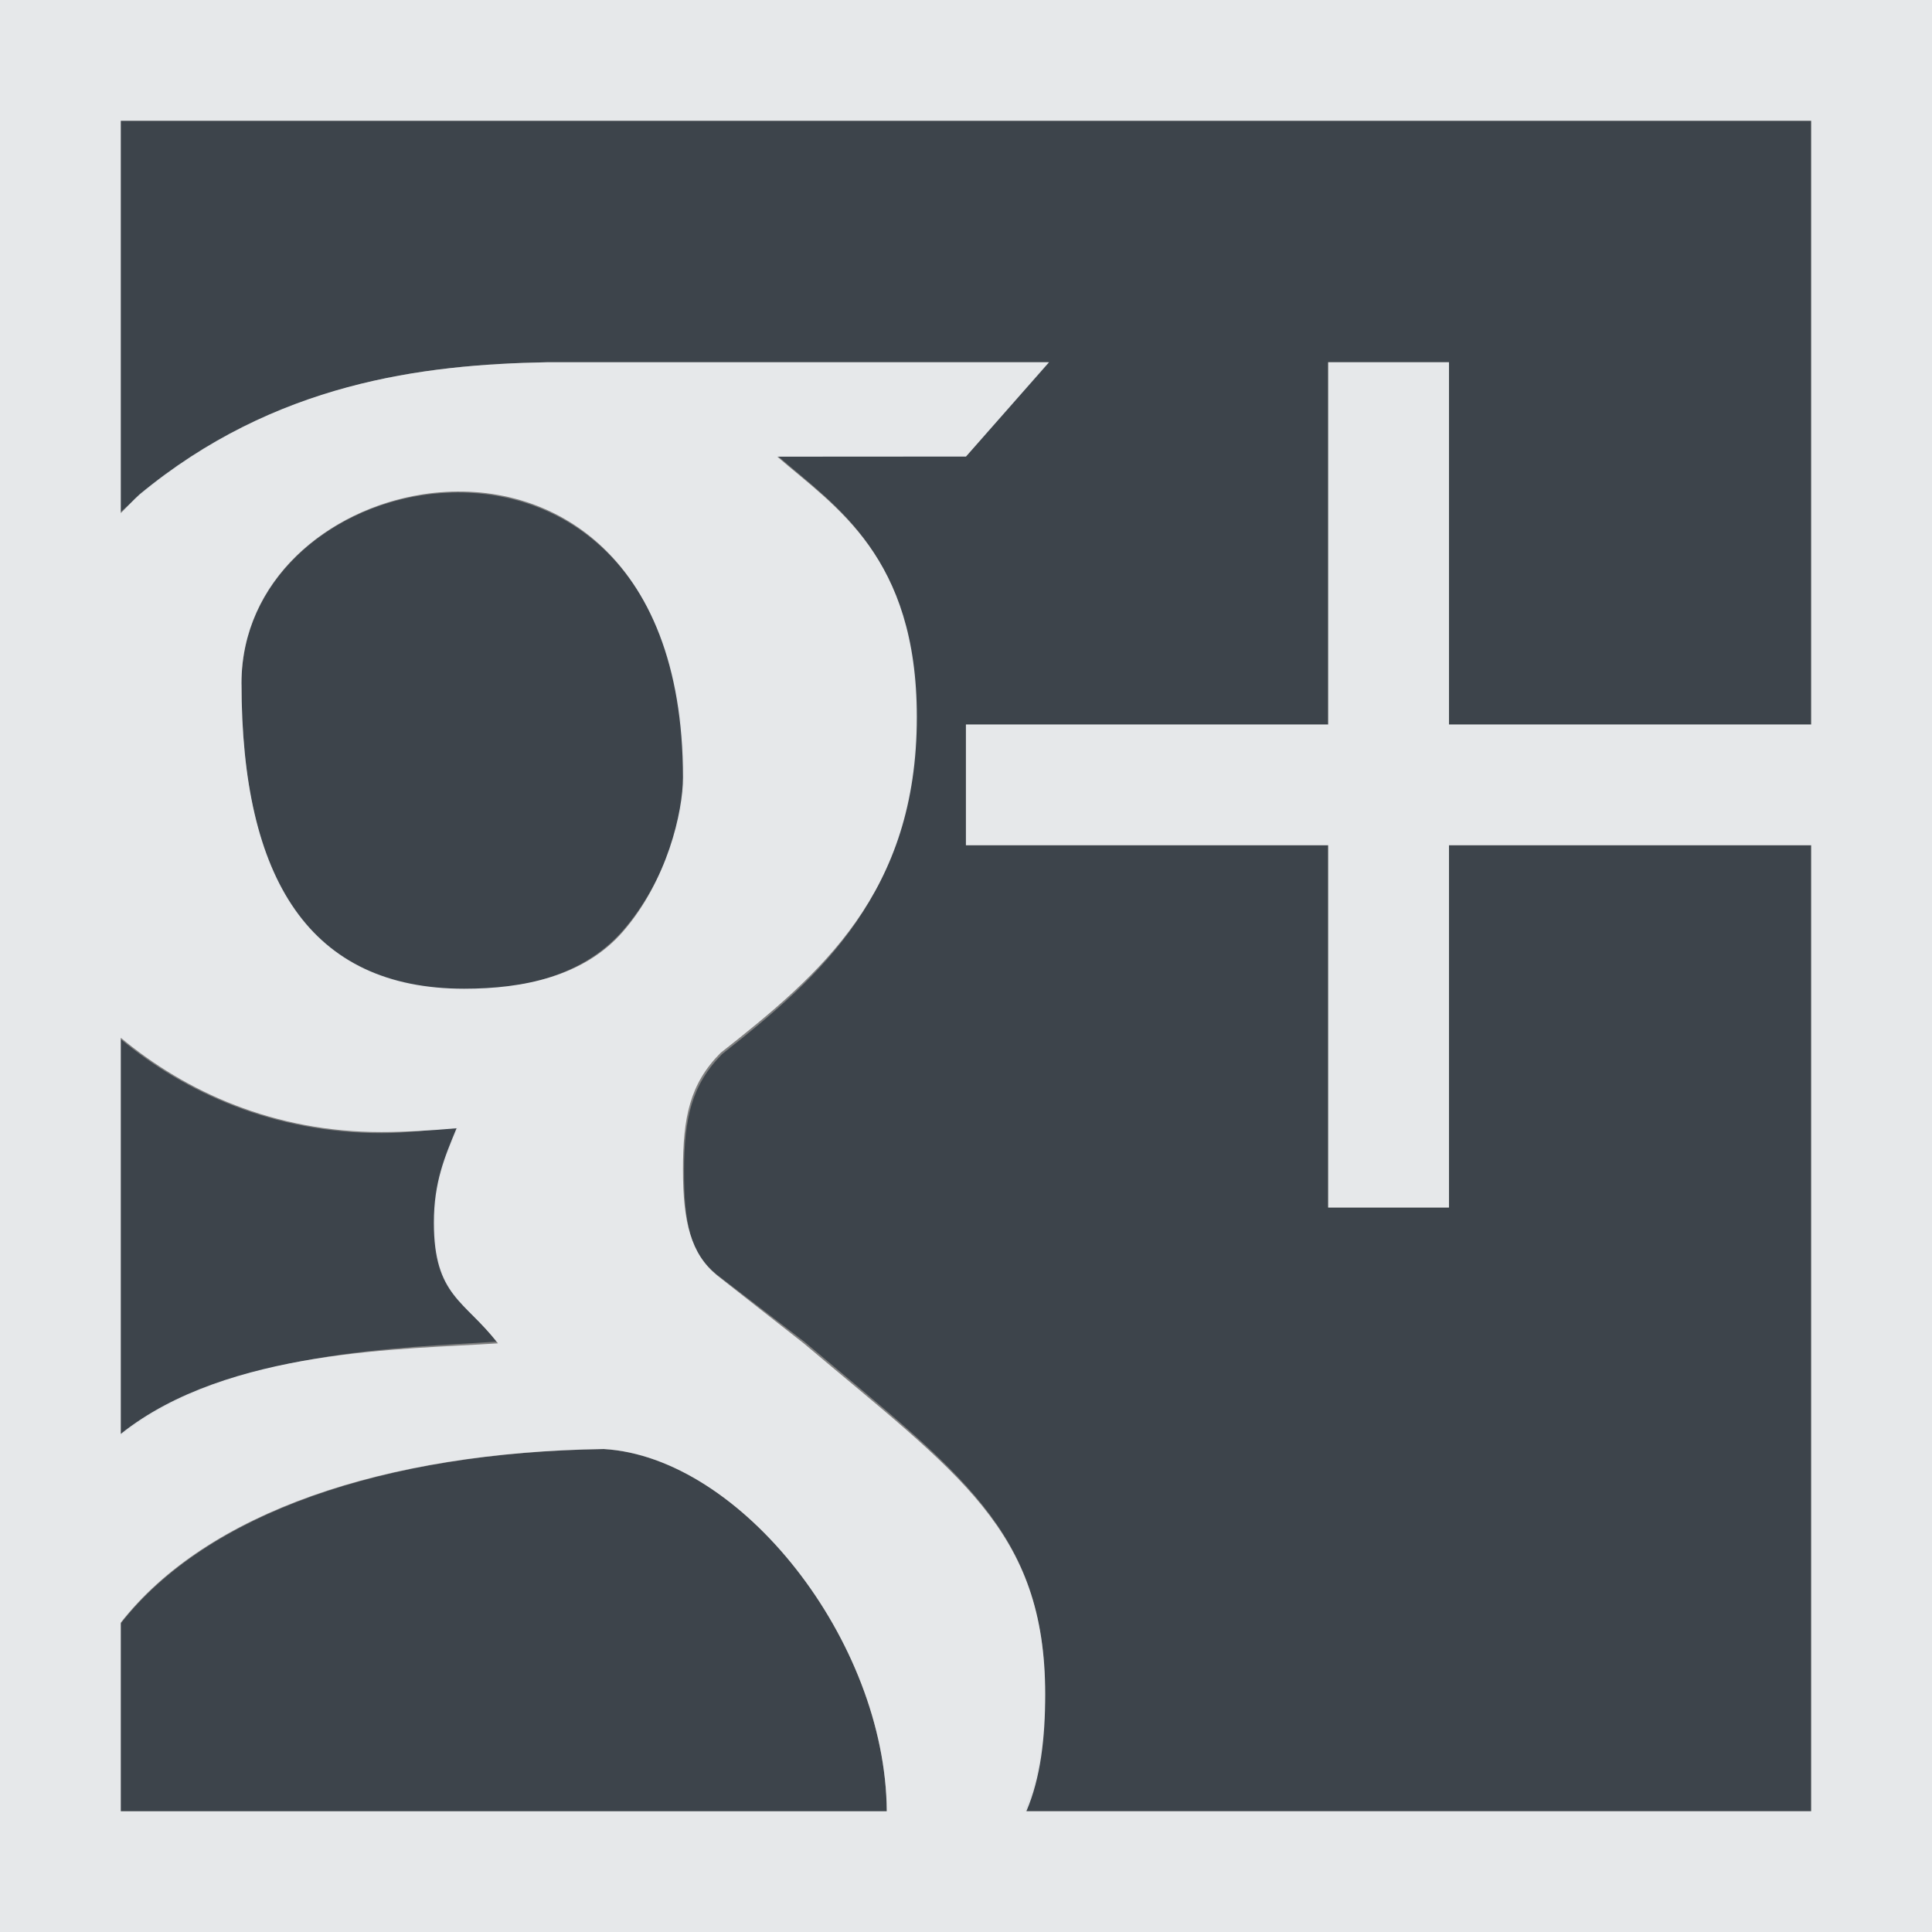 <?xml version="1.0" encoding="UTF-8" standalone="no"?>
<!-- Created with Inkscape (http://www.inkscape.org/) -->

<svg
   xmlns:dc="http://purl.org/dc/elements/1.1/"
   xmlns:cc="http://creativecommons.org/ns#"
   xmlns:rdf="http://www.w3.org/1999/02/22-rdf-syntax-ns#"
   xmlns:svg="http://www.w3.org/2000/svg"
   xmlns="http://www.w3.org/2000/svg"
   xmlns:sodipodi="http://sodipodi.sourceforge.net/DTD/sodipodi-0.dtd"
   xmlns:inkscape="http://www.inkscape.org/namespaces/inkscape"
   width="16"
   height="16"
   id="svg27665"
   version="1.1"
   inkscape:version="0.48.3.1 r9886"
   sodipodi:docname="chrome-https___plus.google.com_.svg">
  <rect width="100%" height="100%" fill="#808080" stroke="none"/>
  <defs
     id="defs27667" />
  <sodipodi:namedview
     id="base"
     pagecolor="#ffffff"
     bordercolor="#666666"
     borderopacity="1.0"
     inkscape:pageopacity="0.0"
     inkscape:pageshadow="2"
     inkscape:zoom="45.254834"
     inkscape:cx="12.583803"
     inkscape:cy="9.0075014"
     inkscape:document-units="px"
     inkscape:current-layer="layer1"
     showgrid="true"
     inkscape:window-width="1920"
     inkscape:window-height="1033"
     inkscape:window-x="-10"
     inkscape:window-y="25"
     inkscape:window-maximized="1"
     inkscape:snap-bbox="true"
     inkscape:bbox-paths="true"
     inkscape:bbox-nodes="true"
     inkscape:snap-bbox-edge-midpoints="true"
     inkscape:snap-bbox-midpoints="true"
     inkscape:object-paths="true"
     inkscape:snap-intersection-paths="true"
     inkscape:object-nodes="true"
     inkscape:snap-smooth-nodes="true"
     inkscape:snap-midpoints="true"
     inkscape:snap-object-midpoints="true"
     inkscape:snap-center="true"
     inkscape:snap-global="true"
     showguides="false"
     inkscape:guide-bbox="true"
     fit-margin-top="0"
     fit-margin-left="0"
     fit-margin-right="0"
     fit-margin-bottom="0"
     inkscape:showpageshadow="false">
    <sodipodi:guide
       orientation="0,1"
       position="-1440.766,2520.481"
       id="guide4179" />
    <sodipodi:guide
       orientation="1,0"
       position="-1438.623,2517.624"
       id="guide4181" />
    <inkscape:grid
       type="xygrid"
       id="grid3296"
       empspacing="5"
       visible="true"
       enabled="true"
       snapvisiblegridlinesonly="true"
       originx="-92px"
       originy="1268px" />
    <sodipodi:guide
       orientation="1,0"
       position="420,1778"
       id="guide3432" />
    <sodipodi:guide
       orientation="0,1"
       position="364,-118"
       id="guide3434" />
    <sodipodi:guide
       orientation="1,0"
       position="-92,1778"
       id="guide4416" />
    <sodipodi:guide
       orientation="1,0"
       position="599,-118"
       id="guide4418" />
    <sodipodi:guide
       orientation="0,1"
       position="364,117"
       id="guide4420" />
    <sodipodi:guide
       orientation="0,1"
       position="-92,1778"
       id="guide3391" />
    <sodipodi:guide
       orientation="0,1"
       position="198,1763"
       id="guide3393" />
    <sodipodi:guide
       orientation="0,1"
       position="233,1281"
       id="guide3395" />
    <sodipodi:guide
       orientation="1,0"
       position="405,1521"
       id="guide3397" />
    <sodipodi:guide
       orientation="1,0"
       position="-77,1521"
       id="guide3399" />
    <sodipodi:guide
       orientation="1,0"
       position="-67,1521"
       id="guide3401" />
    <sodipodi:guide
       orientation="1,0"
       position="395,1537"
       id="guide3403" />
    <sodipodi:guide
       orientation="0,1"
       position="193,1753"
       id="guide3405" />
    <sodipodi:guide
       orientation="0,1"
       position="163,1291"
       id="guide3407" />
  </sodipodi:namedview>
  <g
     inkscape:label="Camada 1"
     inkscape:groupmode="layer"
     id="layer1"
     transform="translate(3446.708,-3647.686)">
    <path
       inkscape:connector-curvature="0"
       style="fill:#27303a;fill-opacity:0.753;fill-rule:nonzero;stroke:none"
       d="m -3445.708,3648.686 0,3.24 c 0.049,-0.048 0.119,-0.101 0.17,-0.146 1.119,-0.926 2.325,-1.074 3.354,-1.094 l 4.156,0 -0.681,0.778 -1.556,0 c 0.482,0.418 1.142,0.826 1.142,2.156 0,1.457 -0.78,2.146 -1.604,2.795 -0.255,0.256 -0.316,0.538 -0.316,0.972 0,0.433 0.052,0.673 0.267,0.851 l 0.729,0.559 c 1.278,1.08 1.993,1.557 1.993,2.917 0,0.364 -0.052,0.696 -0.17,0.972 l 6.514,0 0,-8 -3,0 0,3 -1,0 0,-3 -3,0 0,-1 3,0 0,-3 1,0 0,3 3,0 0,-5 z m 1,4.667 c 0,1.631 0.569,2.528 1.844,2.528 0.49,0 0.99,-0.118 1.312,-0.486 0.368,-0.422 0.51,-0.98 0.51,-1.264 0,-3.339 -3.667,-2.711 -3.667,-0.778 z m -1,2.941 0,3.281 c 0.889,-0.711 2.361,-0.727 3.111,-0.778 -0.275,-0.355 -0.51,-0.386 -0.51,-0.997 0,-0.335 0.096,-0.541 0.194,-0.778 -0.216,0.019 -0.435,0.048 -0.632,0.048 -0.89,0 -1.625,-0.331 -2.163,-0.778 z m 0,4.837 0,1.556 6.344,0 c -0.01,-1.416 -1.212,-2.934 -2.344,-3 -1.822,0.027 -3.287,0.534 -4,1.444 z"
       id="path3000"
       sodipodi:nodetypes="cccccccscsccccccccccccccccccccsccccccscsccccccc" />
    <path
       style="font-size:medium;font-style:normal;font-variant:normal;font-weight:normal;font-stretch:normal;text-indent:0;text-align:start;text-decoration:none;line-height:normal;letter-spacing:normal;word-spacing:normal;text-transform:none;direction:ltr;block-progression:tb;writing-mode:lr-tb;text-anchor:start;baseline-shift:baseline;color:#000000;fill:#f1f3f5;fill-opacity:0.903;fill-rule:nonzero;stroke:none;stroke-width:2;marker:none;visibility:visible;display:inline;overflow:visible;enable-background:accumulate;font-family:Sans;-inkscape-font-specification:Sans"
       d="M 0,0 0,1 0,4.25 0,6.469 0,6.625 0,8.594 0,11.875 0,13.094 0,13.438 0,13.969 0,15 l 0,1 1,0 5.969,0 0.375,0 1.031,0 0.125,0 6.5,0 1,0 0,-1 0,-8 0,-1 0,-5 0,-1 -1,0 -14,0 z m 1,1 14,0 0,5 -3,0 0,-3 -1,0 0,3 -3,0 0,1 3,0 0,3 1,0 0,-3 3,0 0,8 -6.5,0 c 0.118,-0.277 0.156,-0.605 0.156,-0.969 -3e-4,-1.36 -0.722,-1.827 -2,-2.906 L 5.938,10.562 C 5.722,10.385 5.656,10.12 5.656,9.688 c 0,-0.434 0.057,-0.713 0.312,-0.969 0.824,-0.649 1.625,-1.324 1.625,-2.781 0,-1.33 -0.675,-1.739 -1.156,-2.156 L 8,3.781 8.688,3 4.531,3 C 3.502,3.019 2.275,3.168 1.156,4.094 1.105,4.139 1.049,4.202 1,4.25 z m 2.5,3.094 c 1.015,-0.158 2.156,0.466 2.156,2.344 0,0.284 -0.132,0.86 -0.5,1.281 C 4.833,8.087 4.334,8.188 3.844,8.188 2.569,8.188 2,7.288 2,5.656 2,4.81 2.71,4.217 3.5,4.094 z m -2.5,4.5 C 1.538,9.041 2.266,9.375 3.156,9.375 c 0.197,0 0.408,-0.012 0.625,-0.031 -0.098,0.237 -0.188,0.446 -0.188,0.781 0,0.61 0.256,0.645 0.531,1 C 3.375,11.176 1.889,11.164 1,11.875 z M 5,12 c 1.132,0.066 2.334,1.584 2.344,3 L 1,15 1,13.438 C 1.713,12.527 3.178,12.027 5,12 z"
       transform="translate(-3446.708,3647.686)"
       id="path7867"
       inkscape:connector-curvature="0"
       sodipodi:nodetypes="ccccccccccccccccccccccccccccccccccccccccccccccscscccccccsscssscscscccccccc" />
  </g>
</svg>
